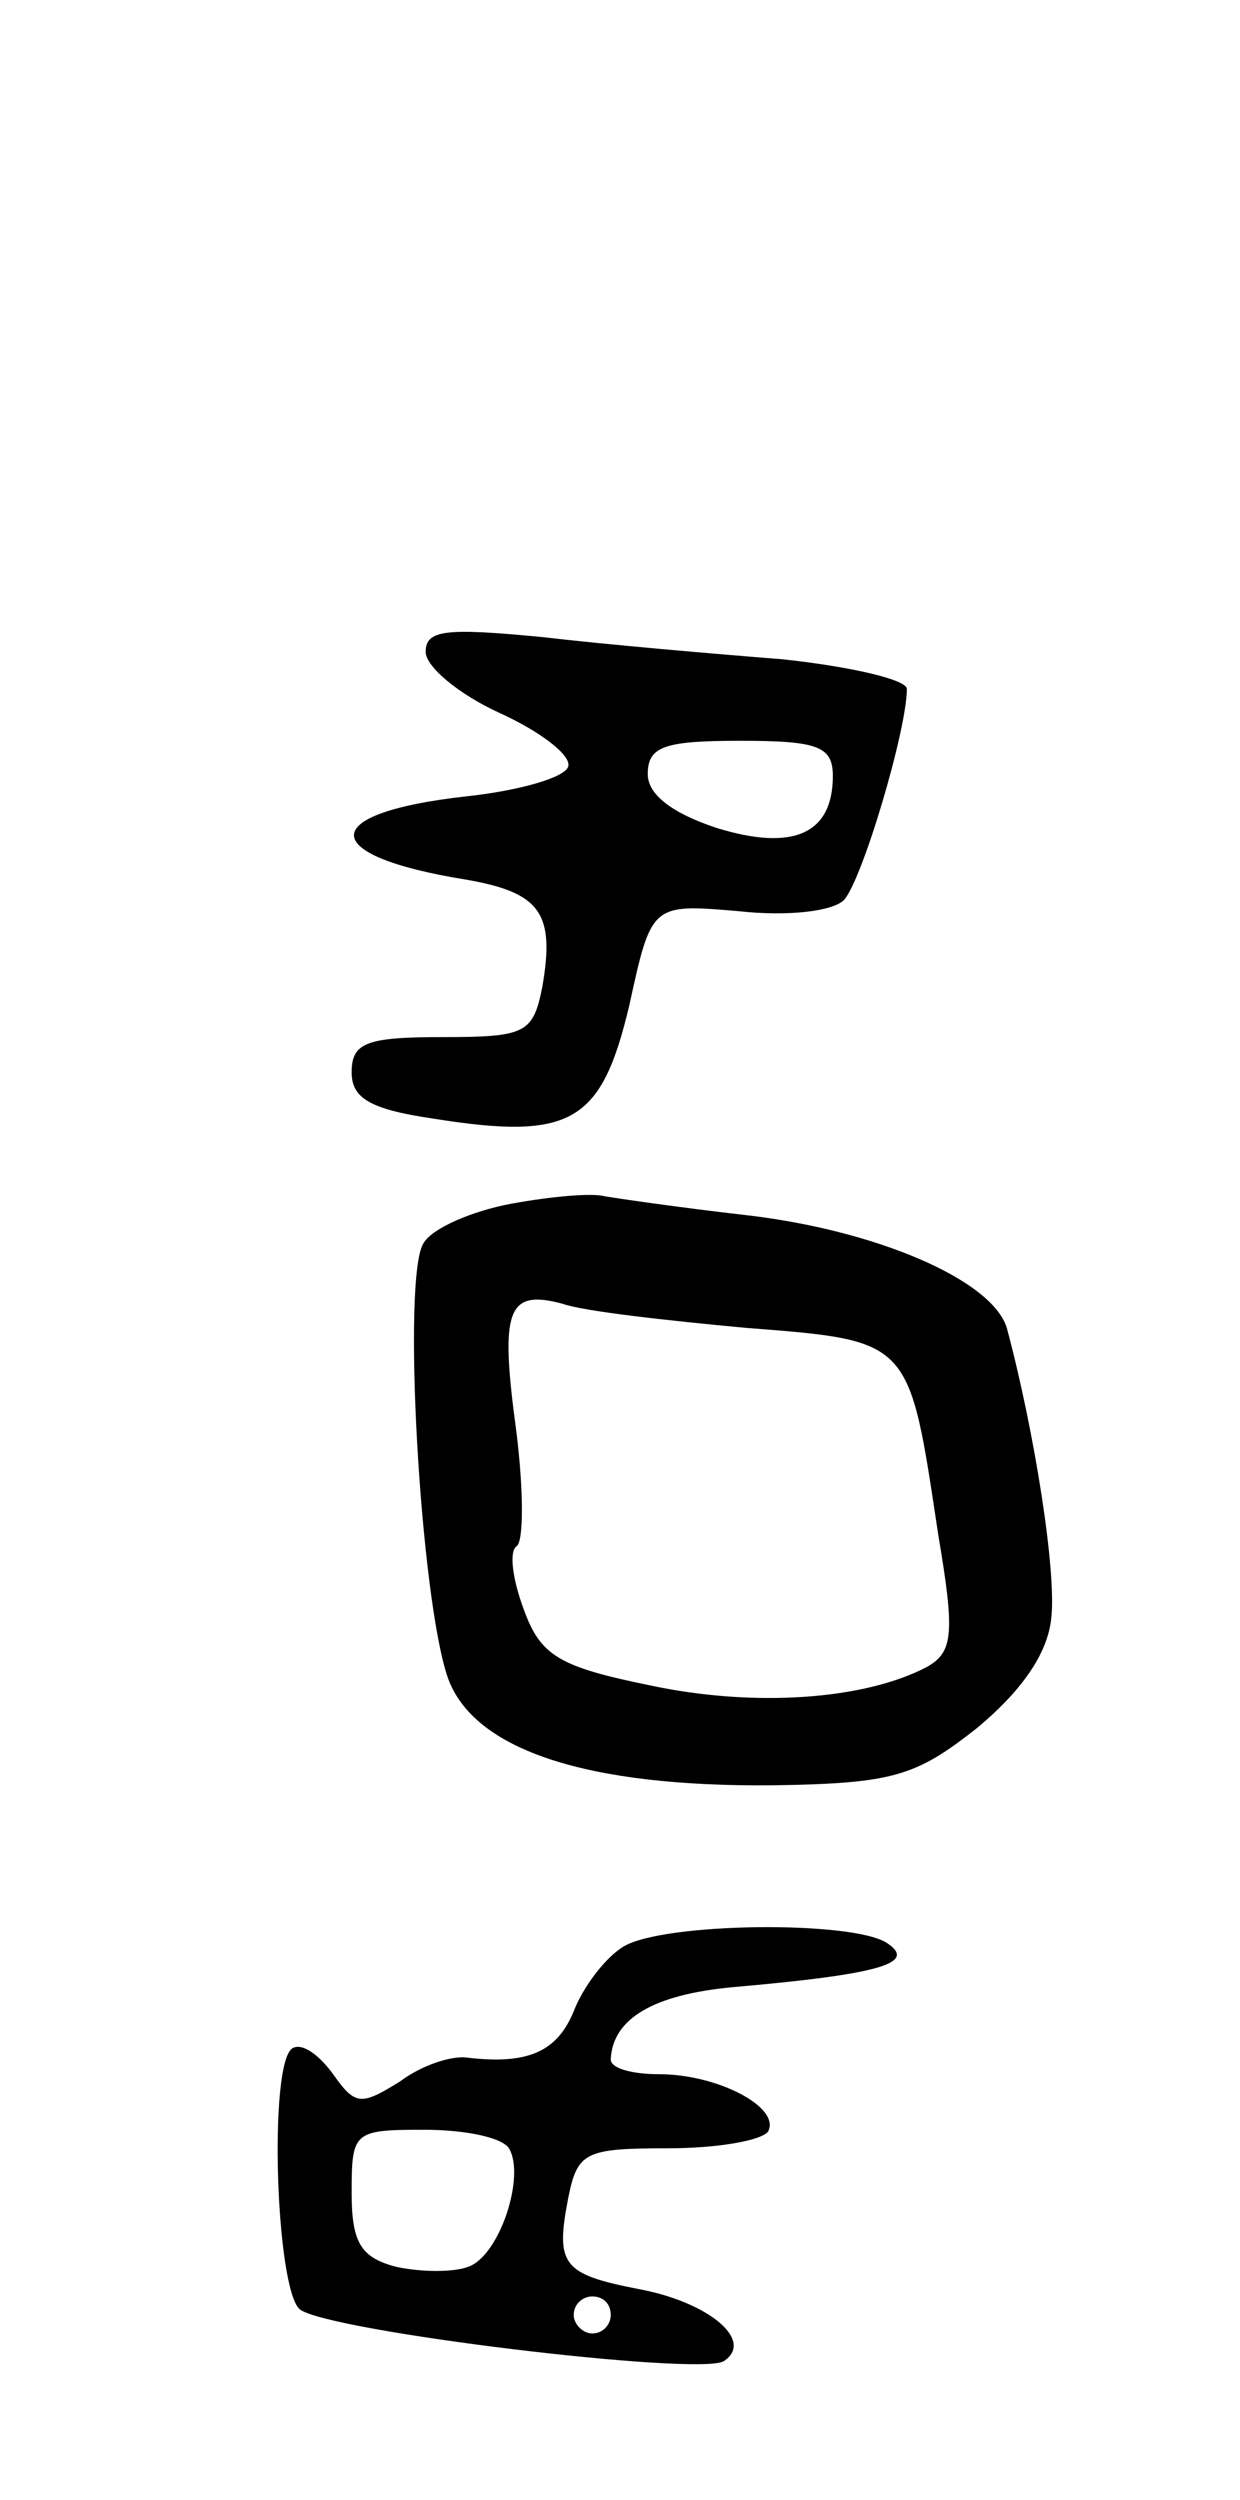 <svg version="1.0" xmlns="http://www.w3.org/2000/svg"
 width="67pt" height="135pt" viewBox="0 0 67 135"
 preserveAspectRatio="xMidYMid meet">
<g transform="translate(0,135) scale(0.1,-0.1)"
fill="#000000" stroke="none">
<path d="M230 998 c0 -8 18 -23 40 -33 22 -10 39 -23 37 -29 -2 -6 -27 -13
-55 -16 -81 -9 -81 -32 0 -45 40 -7 48 -18 41 -58 -5 -25 -9 -27 -54 -27 -41
0 -49 -3 -49 -19 0 -14 10 -20 44 -25 75 -12 91 -2 106 61 12 55 12 55 59 51
27 -3 51 0 57 6 10 11 34 92 34 114 0 5 -30 12 -67 16 -38 3 -96 8 -130 12
-52 5 -63 4 -63 -8z m220 -67 c0 -31 -21 -41 -63 -28 -24 8 -37 18 -37 29 0
15 9 18 50 18 42 0 50 -3 50 -19z"/>
<path d="M276 700 c-21 -4 -42 -13 -47 -21 -12 -17 -2 -192 13 -235 14 -39 75
-59 176 -58 65 1 77 5 110 31 24 20 38 40 40 59 3 25 -9 101 -24 157 -8 26
-71 53 -142 61 -35 4 -69 9 -75 10 -7 2 -29 0 -51 -4z m127 -67 c90 -7 88 -6
104 -112 9 -53 8 -63 -6 -71 -34 -18 -94 -22 -150 -10 -49 10 -59 16 -68 41
-6 16 -8 31 -4 34 4 2 4 30 0 62 -9 66 -5 77 25 69 11 -4 56 -9 99 -13z"/>
<path d="M337 299 c-10 -6 -22 -22 -27 -35 -9 -22 -25 -29 -58 -25 -8 1 -24
-4 -36 -13 -21 -13 -24 -13 -36 4 -8 11 -17 17 -22 14 -13 -8 -9 -130 4 -141
16 -12 215 -36 229 -28 17 11 -8 32 -46 39 -41 8 -45 13 -38 49 5 25 9 27 54
27 26 0 50 4 54 9 7 13 -27 31 -59 31 -14 0 -26 3 -26 8 1 22 23 35 66 39 80
7 100 13 83 24 -19 12 -120 11 -142 -2z m-62 -109 c9 -15 -5 -58 -22 -64 -8
-3 -25 -3 -39 0 -19 5 -24 13 -24 40 0 33 1 34 39 34 22 0 42 -4 46 -10z m55
-90 c0 -5 -4 -10 -10 -10 -5 0 -10 5 -10 10 0 6 5 10 10 10 6 0 10 -4 10 -10z"/>
</g>
</svg>
